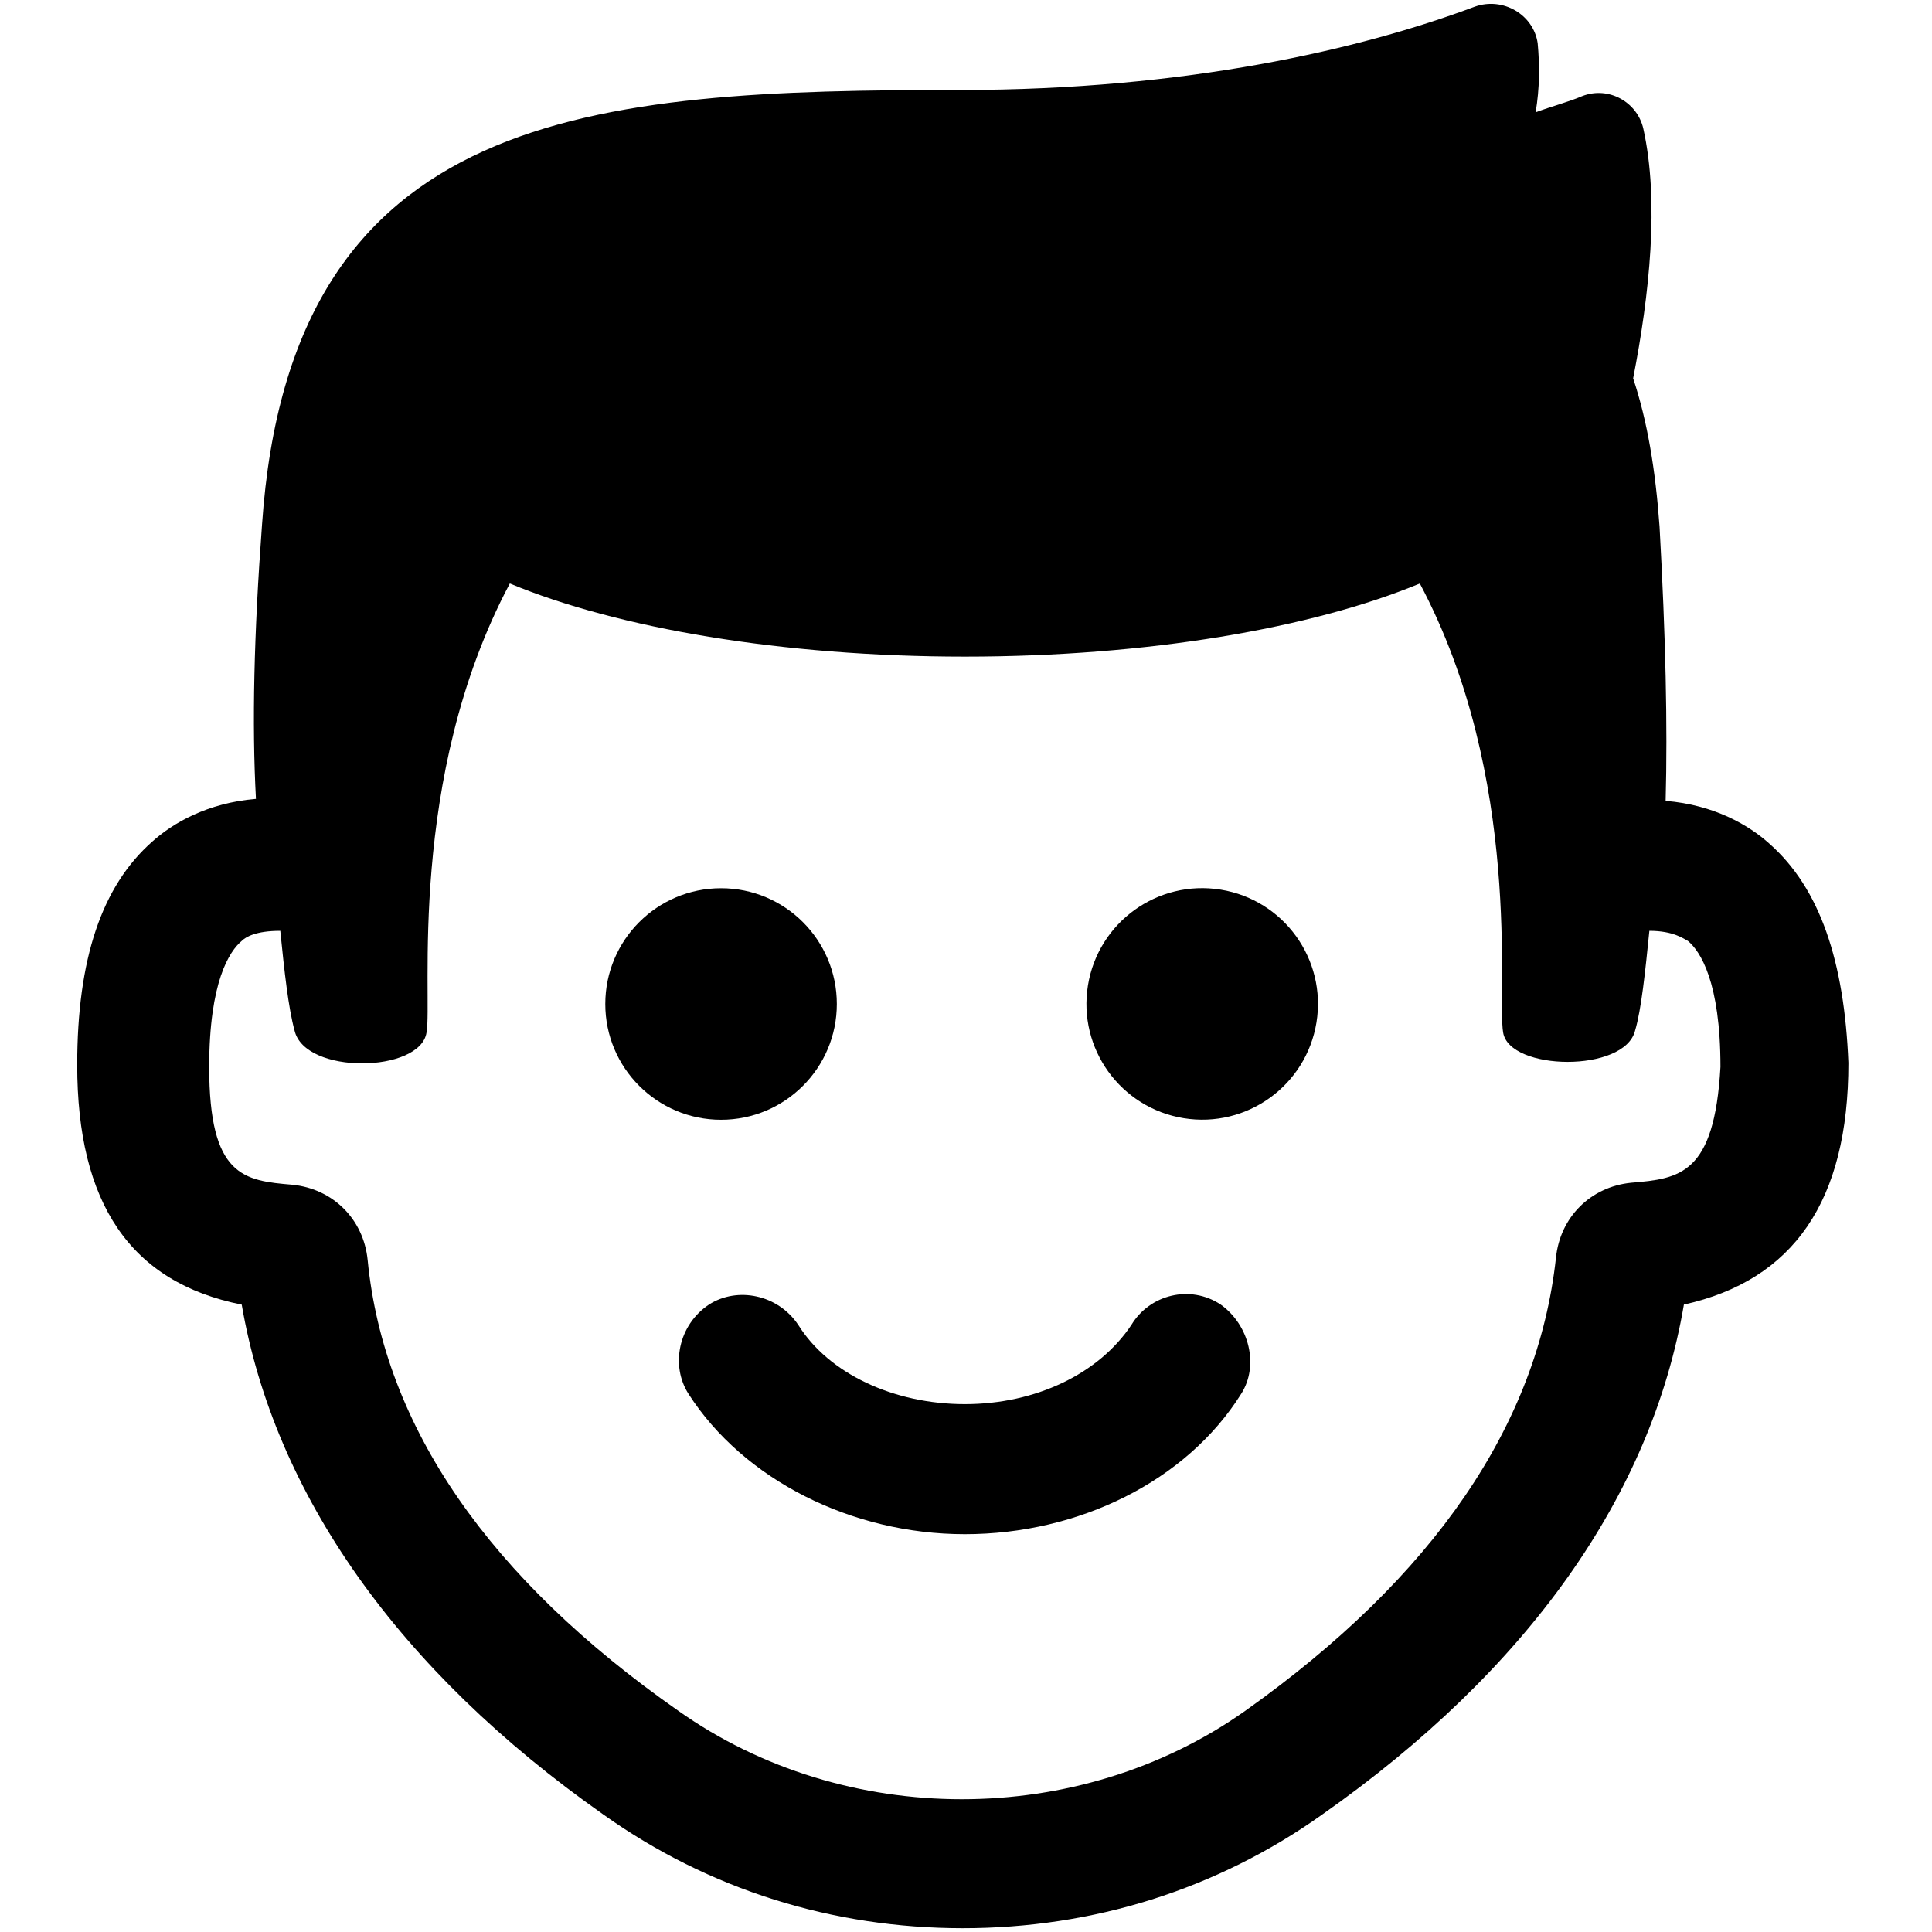 <?xml version="1.0" encoding="utf-8"?>
<!-- Generator: Adobe Illustrator 23.0.4, SVG Export Plug-In . SVG Version: 6.00 Build 0)  -->
<svg version="1.1" xmlns="http://www.w3.org/2000/svg" xmlns:xlink="http://www.w3.org/1999/xlink" x="0px" y="0px"
	 viewBox="0 0 512 512" style="enable-background:new 0 0 512 512;" xml:space="preserve">
<style type="text/css">
	.st0{display:none;}
	.st1{display:inline;}
</style>
<g id="Camada_1" focusable="false" class="st0">
	<path class="st1" d="M345.6,304c-28.7,0-42.5,16-89.6,16s-60.8-16-89.6-16C92.2,304,32,364.2,32,438.4V464c0,26.5,21.5,48,48,48
		h352c26.5,0,48-21.5,48-48v-25.6C480,364.2,419.8,304,345.6,304z M432,464H80v-25.6c0-47.6,38.8-86.4,86.4-86.4
		c14.6,0,38.3,16,89.6,16c51.7,0,74.9-16,89.6-16c47.6,0,86.4,38.8,86.4,86.4V464z M256,288c79.5,0,144-64.5,144-144S335.5,0,256,0
		S112,64.5,112,144S176.5,288,256,288z M256,48c52.9,0,96,43.1,96,96s-43.1,96-96,96s-96-43.1-96-96S203.1,48,256,48z"/>
</g>
<g id="Camada_2">
	<g>
		<circle cx="191.09" cy="266.07" r="30.68"/>
		<ellipse transform="matrix(0.16 -0.987 0.987 0.16 4.998 538.005)" cx="318.67" cy="266.07" rx="30.68" ry="30.68"/>
		<path d="M323.52,345.74c-8.07-5.38-18.84-2.69-23.69,5.38c-8.61,12.92-25.3,20.99-44.14,20.99s-36.07-8.07-44.14-20.99
			c-5.38-8.07-16.15-10.23-23.69-5.38c-8.07,5.38-10.23,16.15-5.38,23.69c14.53,22.61,43.07,37.14,73.21,37.14s58.68-14,73.21-37.14
			C333.75,361.89,331.05,351.12,323.52,345.74z"/>
		<path d="M468.86,223.54c-5.38-4.84-14.53-10.23-27.45-11.3c0.54-19.92,0-43.6-1.61-72.67c-1.08-15.07-3.23-27.99-7-39.3
			c4.31-22.07,7-46.83,2.69-66.21c-1.61-7-9.15-11.3-16.15-8.61c-3.77,1.61-8.07,2.69-12.38,4.31c1.08-6.46,1.08-12.38,0.54-18.3
			c-1.08-7.54-9.15-12.38-16.69-9.69c-30.15,11.3-76.44,22.07-136.19,22.07c-97.97,0-177.64,4.84-185.18,115.2
			c-2.15,29.07-2.69,52.76-1.61,72.67c-12.92,1.08-22.07,6.46-27.45,11.3c-13.46,11.84-19.92,31.22-19.92,59.21
			c0,36.61,14,57.6,43.6,63.52c8.61,50.06,41.45,96.9,95.82,135.12C187.86,500.77,220.7,511,255.15,511s67.29-10.23,95.28-30.15
			c54.37-38.22,87.21-84.52,95.82-135.12c29.07-6.46,43.6-27.45,43.6-64.06C488.78,254.76,482.32,235.38,468.86,223.54z
			 M432.26,313.44c-10.77,1.08-18.84,9.15-19.92,19.92c-4.84,44.14-32.3,84.52-82.36,120.04c-44.14,31.22-106.05,31.22-150.19,0
			c-50.06-34.99-78.06-75.36-82.36-119.51c-1.08-10.77-9.15-18.84-19.92-19.92c-12.92-1.08-22.07-2.15-22.07-31.22
			c0-22.61,5.38-30.68,8.61-33.38c1.08-1.08,3.77-2.69,10.23-2.69c1.08,10.77,2.15,20.46,3.77,26.38
			c2.69,11.84,33.38,11.3,34.99,0.54c1.61-8.61-5.38-67.29,22.07-118.97c28.53,11.84,72.13,19.38,120.58,19.38
			s92.05-7.54,120.58-19.38c27.45,51.68,20.46,109.82,22.07,118.97c1.61,10.23,32.3,10.77,34.99-0.54
			c1.61-5.38,2.69-15.61,3.77-26.38c6.46,0,9.15,2.15,10.23,2.69c3.23,2.69,8.61,10.77,8.61,33.38
			C454.33,311.28,445.18,312.36,432.26,313.44z"/>
	</g>
</g>
</svg>

